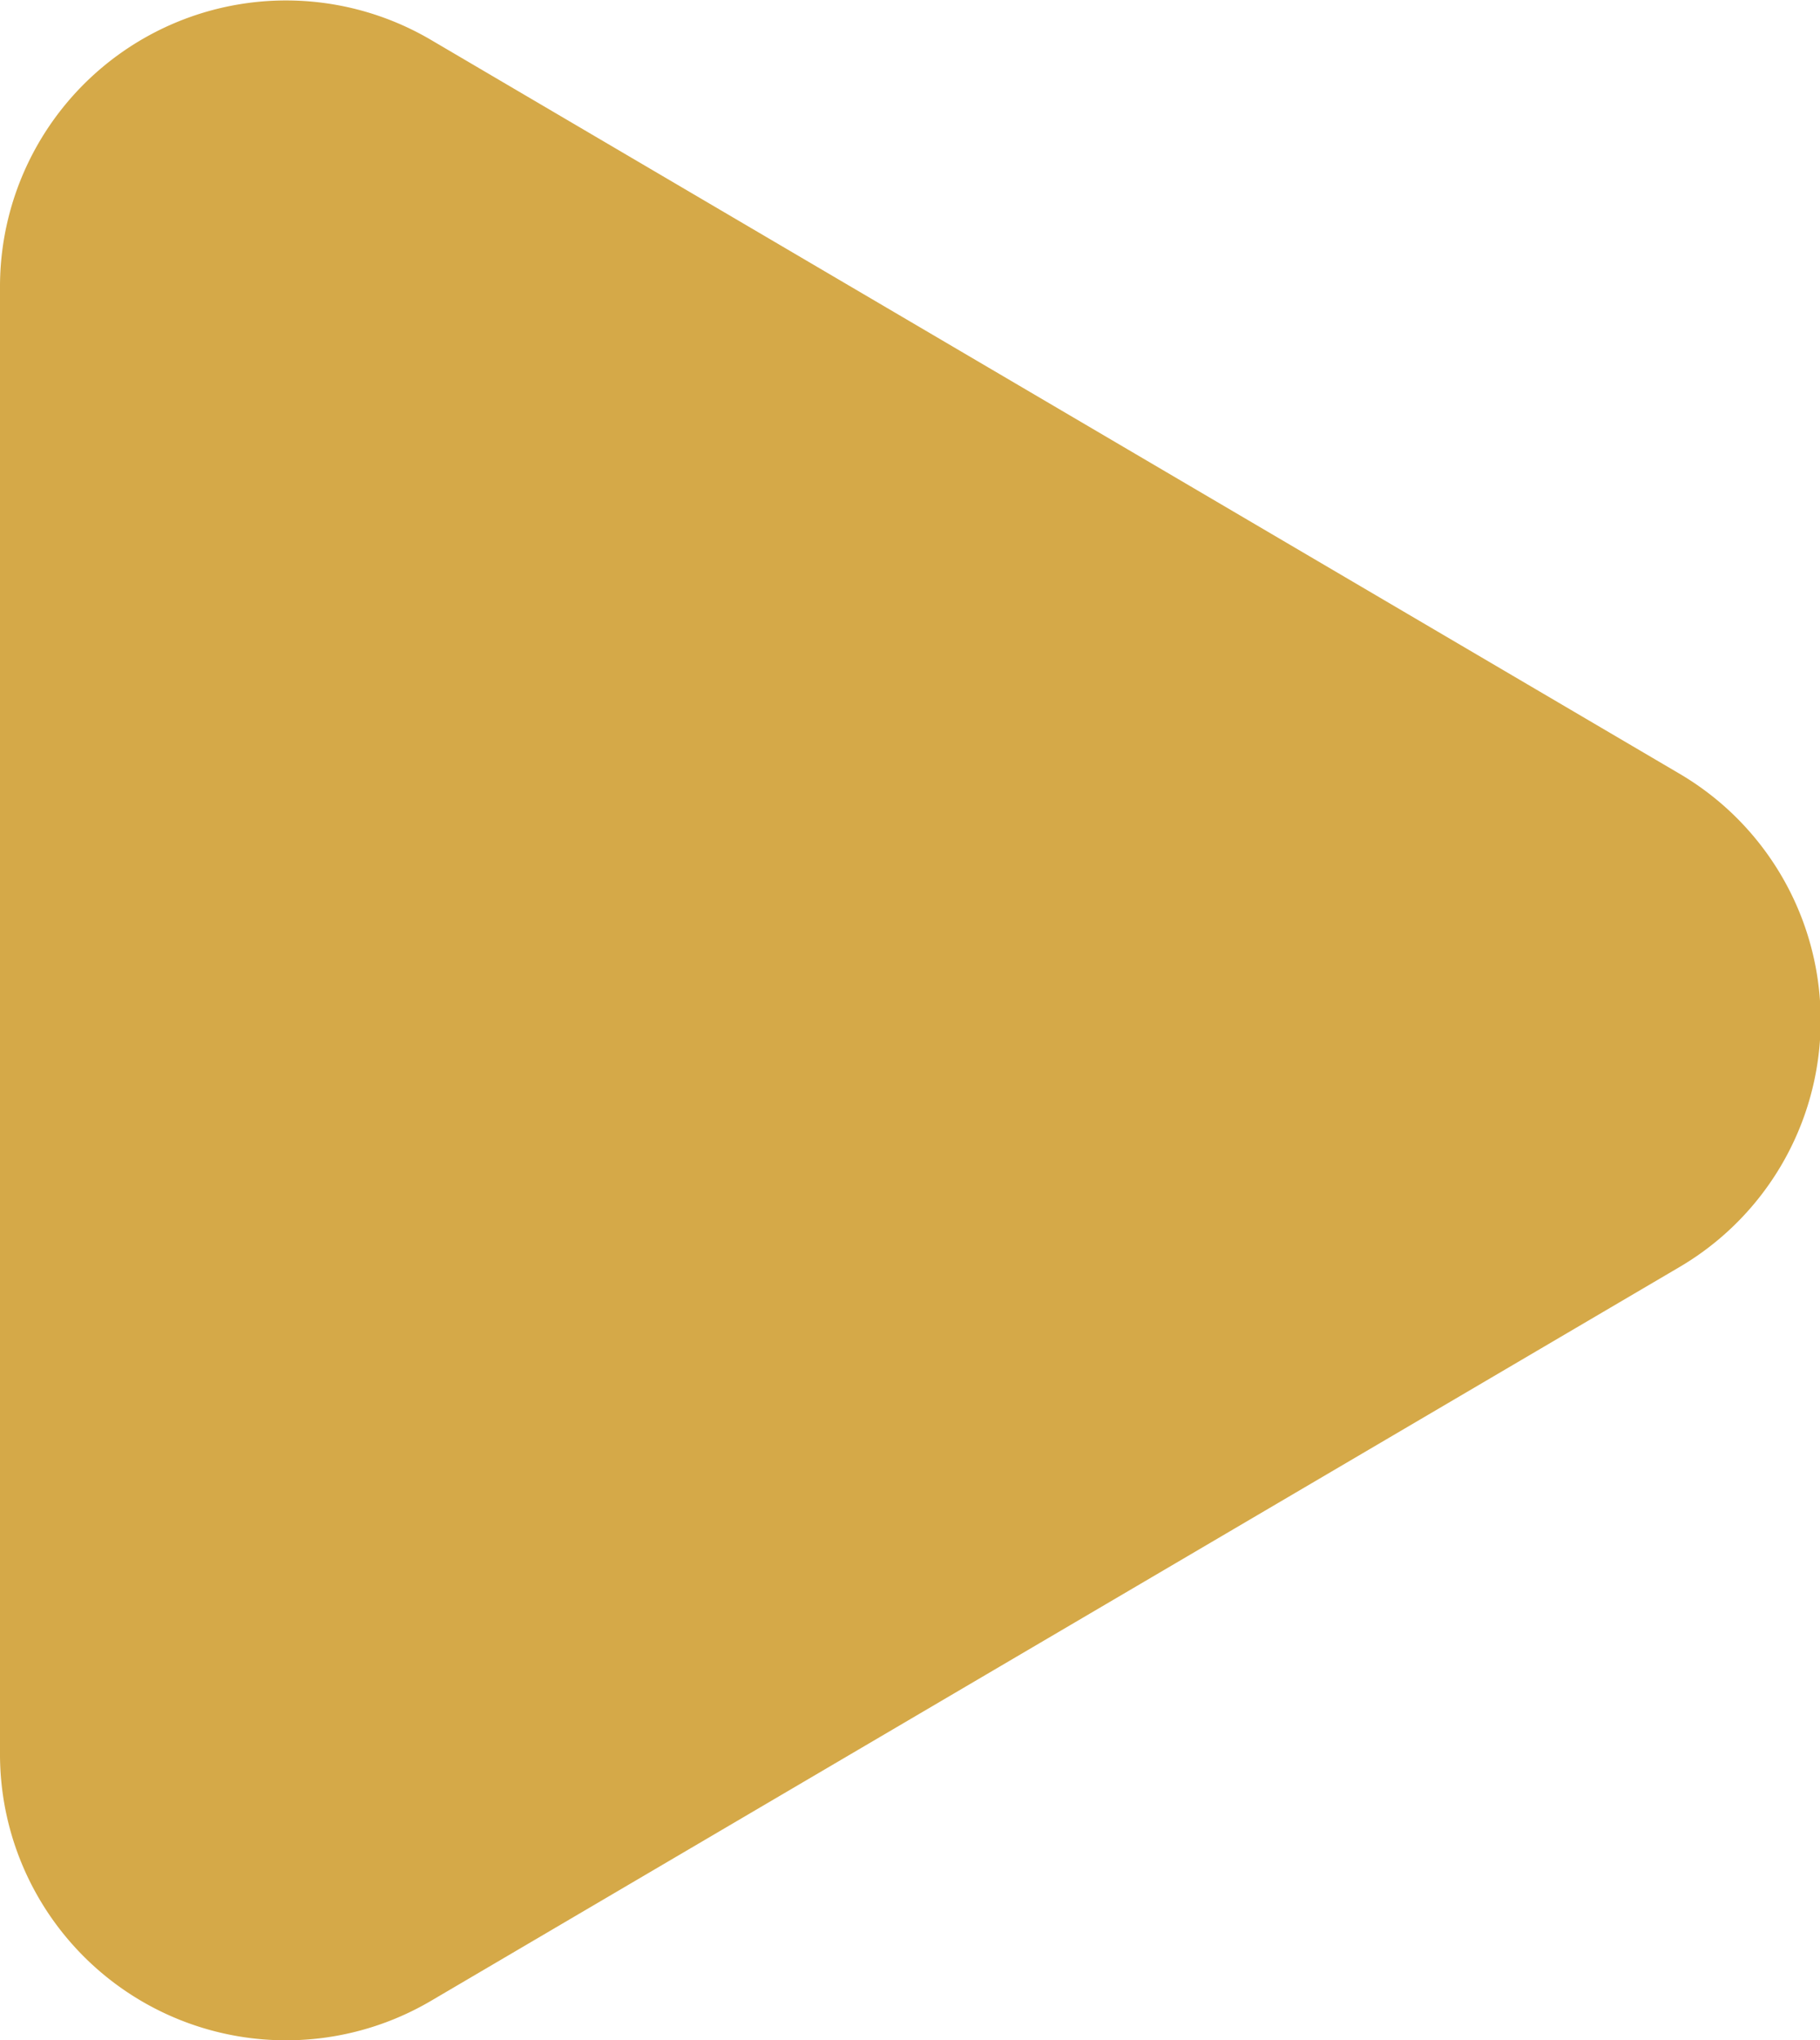 <svg xmlns="http://www.w3.org/2000/svg" width="11.058" height="12.39" viewBox="0 0 11.058 12.39">
  <path id="Path_1523" data-name="Path 1523" d="M-1635.32-5960.556l7.583,4.455a1.737,1.737,0,0,1,0,3l-7.583,4.455a1.738,1.738,0,0,1-2.618-1.5v-8.908A1.738,1.738,0,0,1-1635.32-5960.556Z" transform="translate(1637.938 5960.798)" fill="#d5a948"/>
</svg>
